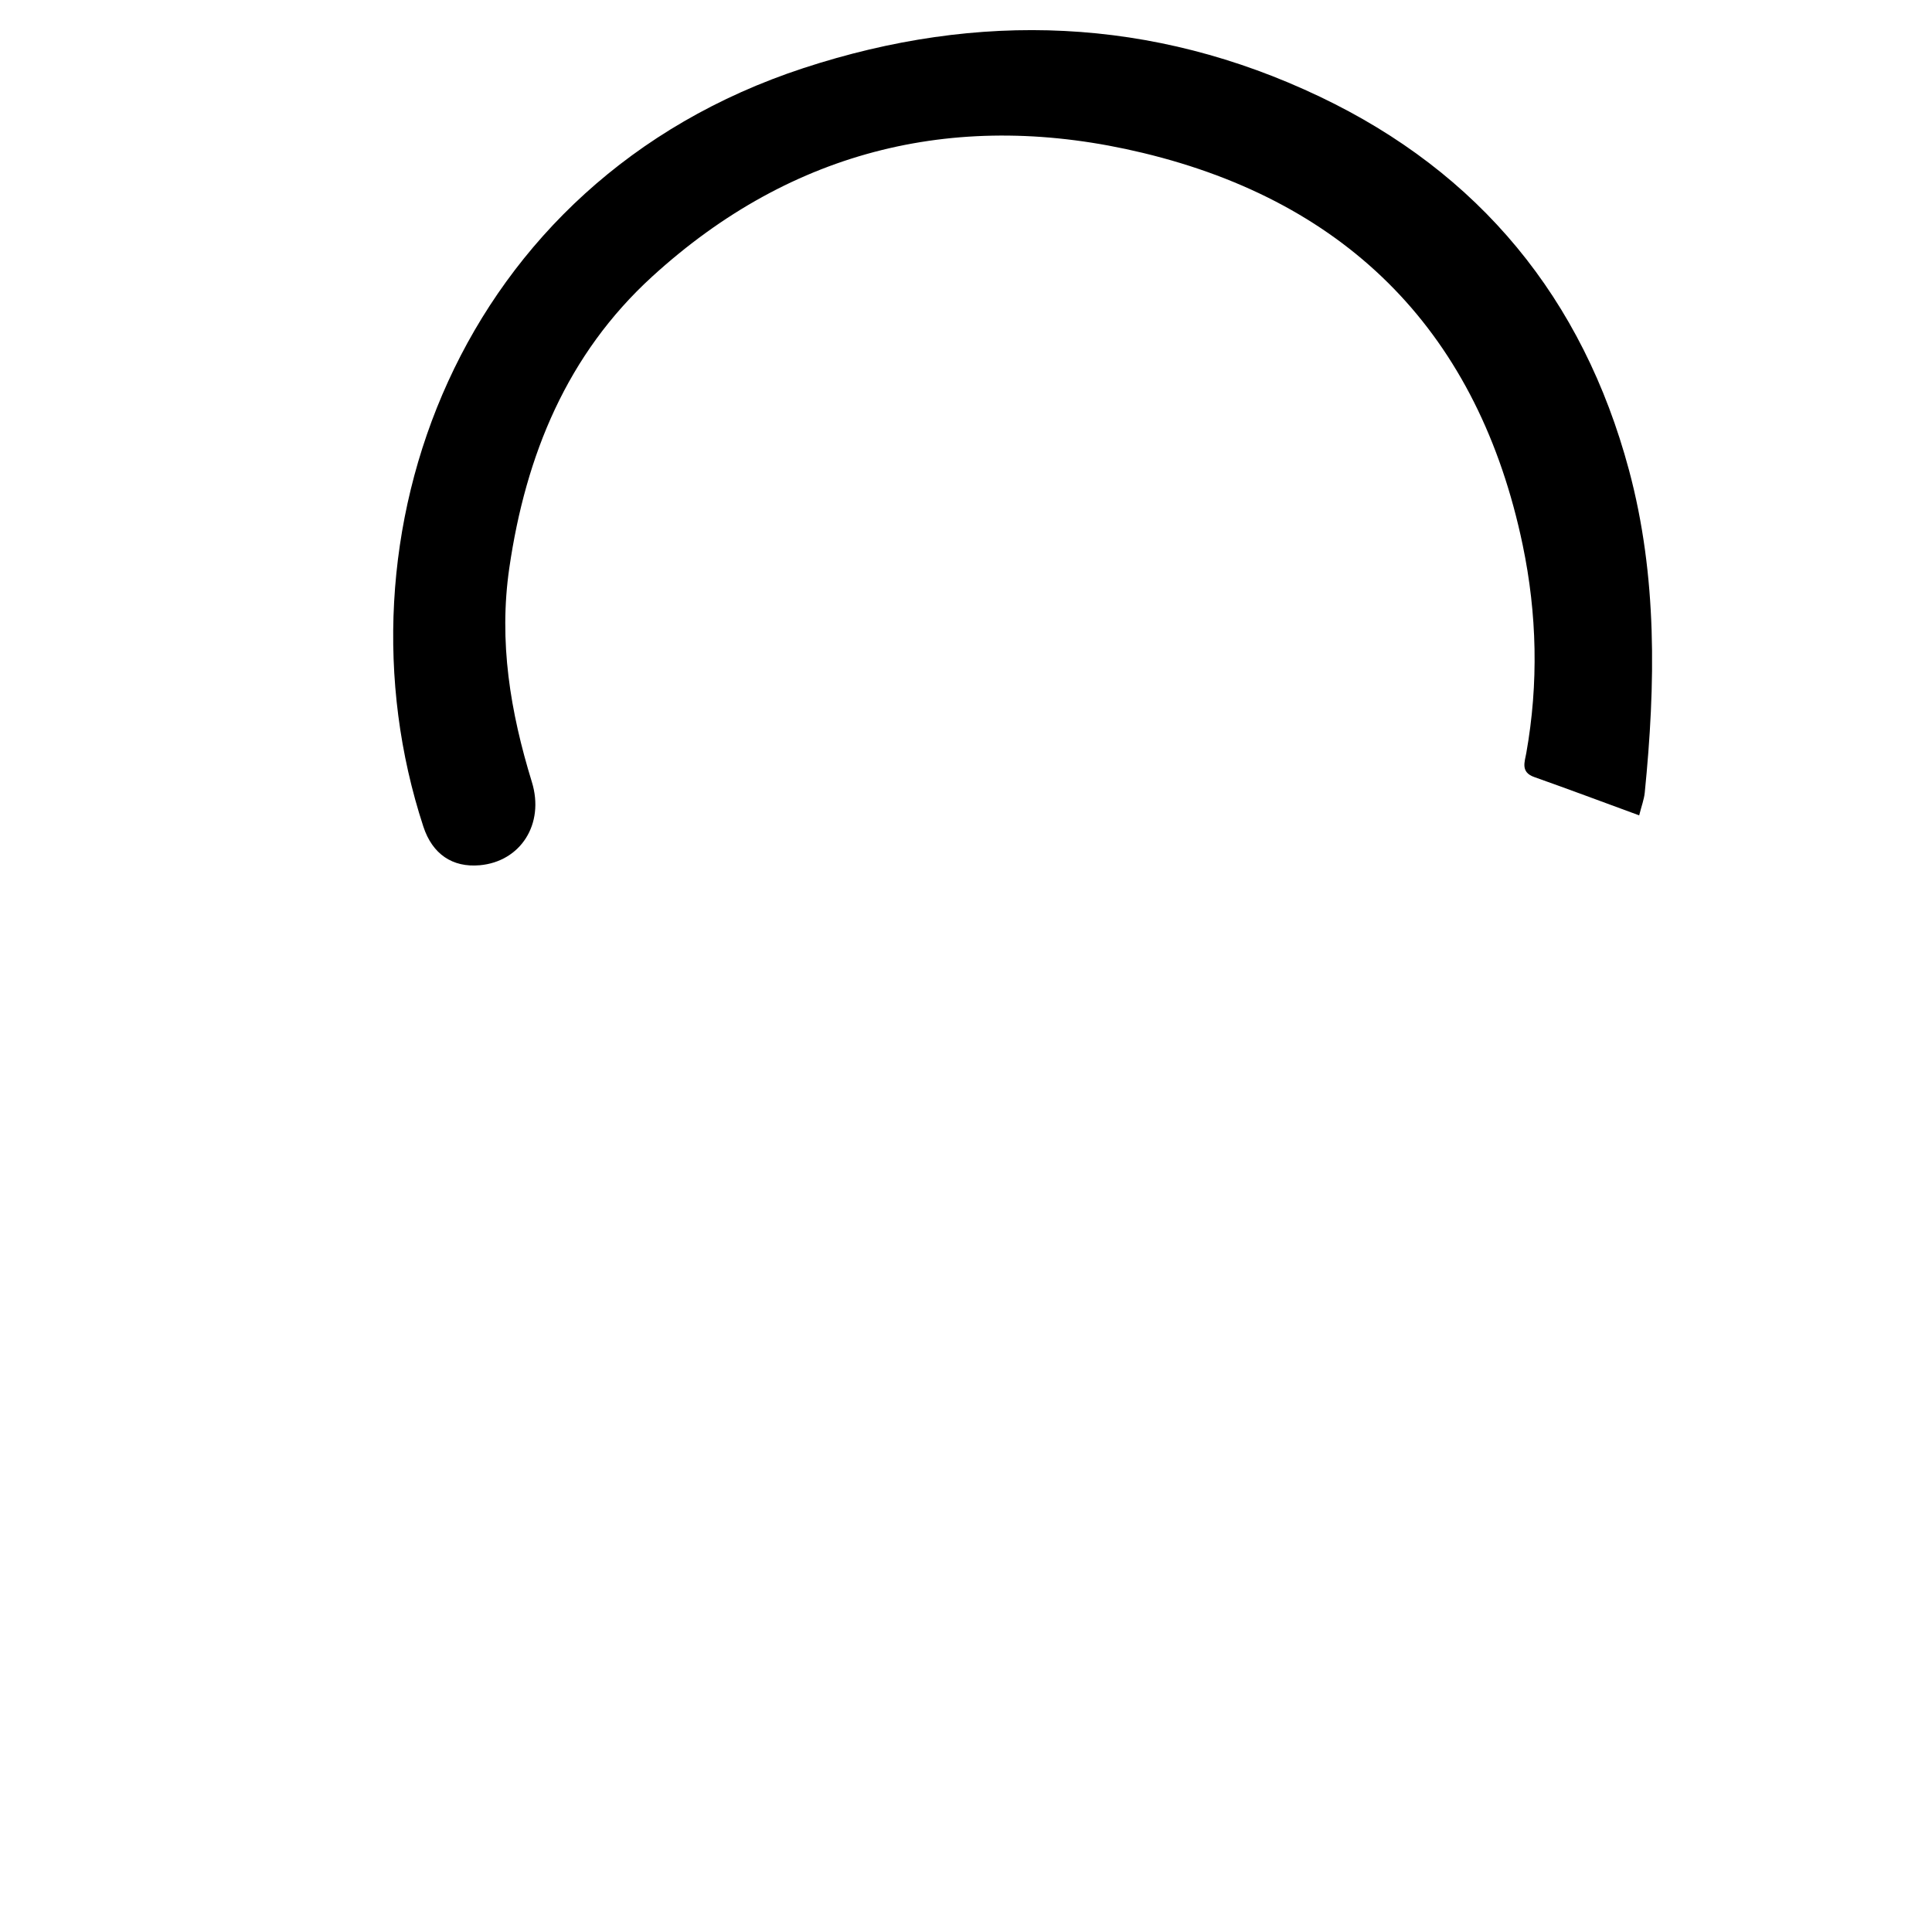 <?xml version="1.0" encoding="utf-8"?>
<!-- Generator: Adobe Illustrator 16.0.3, SVG Export Plug-In . SVG Version: 6.00 Build 0)  -->
<!DOCTYPE svg PUBLIC "-//W3C//DTD SVG 1.1//EN" "http://www.w3.org/Graphics/SVG/1.1/DTD/svg11.dtd">
<svg version="1.1" id="Layer_1" xmlns="http://www.w3.org/2000/svg" xmlns:xlink="http://www.w3.org/1999/xlink" x="0px" y="0px"
	 width="1000px" height="1000px" viewBox="0 0 1000 1000" enable-background="new 0 0 1000 1000" xml:space="preserve">
<g>
	<path fill-rule="evenodd" clip-rule="evenodd" d="M848.438,422.03c-18.869-6.917-36.547-13.549-54.345-19.843
		c-7.146-2.526-4.903-7.818-4.086-12.408c6.419-36.021,5.553-72.096-1.857-107.644C765.456,173.288,698.685,104.9,591.551,79.14
		c-94.613-22.748-181.113-2.535-253.983,64.016c-44.052,40.229-65.443,92.369-73.95,150.804
		c-5.561,38.194,0.536,74.566,11.677,110.796c6.705,21.803-5.891,41.229-27,43.096c-14.054,1.241-24.481-5.703-29.169-20.009
		c-49.049-149.67,17.676-333.891,196.795-392.609c90.66-29.722,180.596-26.429,267.135,14.77
		c82.674,39.357,136.232,104.45,160.073,193.192c14.79,55.043,13.801,110.999,8.187,167.104
		C850.961,413.777,849.658,417.16,848.438,422.03z"/>
	<path display="none" fill-rule="evenodd" clip-rule="evenodd" d="M510.395,663.951c-29.241-57.753-83.287-68.763-125.391-57.226
		c-41.122,11.272-68.562,49.895-68.889,96.547c-0.33,46.957,26.66,84.708,70.718,97.077c25.943,7.281,51.692,5.545,76.01-7.17
		c24.146-12.613,39.918-32.7,50.163-59.126c11.794,15.813,22.929,30.158,33.197,45.101c1.672,2.431,0.743,8.189-1.025,11.224
		c-19.083,32.692-48.403,52.441-84.274,61.413c-57.791,14.446-111.953,6.879-156.861-35.229
		c-45.487-42.652-58.277-111.711-34.329-173.411c21.967-56.598,74.511-92.231,138.492-94.237
		c46.389-1.455,87.606,10.904,120.693,44.837c17.124,17.564,16.852,17.783,3.131,37.944
		C525.03,641.987,518.154,652.371,510.395,663.951z"/>
	<path display="none" fill-rule="evenodd" clip-rule="evenodd" d="M706.615,545.085c-12.636,18.56-24.134,35.615-35.803,52.548
		c-20.254,29.399-40.36,58.909-61.139,87.941c-4.685,6.546-3.823,10.692,0.333,16.676
		c62.161,89.411,124.118,178.971,186.105,268.502c1.954,2.82,3.718,5.779,7.19,11.2c-24.277,0-46.281,0.171-68.271-0.239
		c-2.436-0.046-5.505-2.938-7.115-5.304c-62.396-91.847-124.706-183.756-186.694-275.882c-1.891-2.812-1.898-9.165,0.017-11.916
		c31.819-45.718,63.984-91.194,96.456-136.452c2.457-3.423,7.739-6.592,11.836-6.762
		C667.708,544.673,685.934,545.085,706.615,545.085z"/>
	<path display="none" fill-rule="evenodd" clip-rule="evenodd" d="M824.734,852.874c-19.175,0-39.37,0-61.61,0
		c0-102.435,0-204.761,0-307.972c19.042,0,39.174,0,61.61,0C824.734,647.444,824.734,749.771,824.734,852.874z"/>
	<path display="none" fill-rule="evenodd" clip-rule="evenodd" d="M204.076,559.783c0.872,12.685-0.167,24.764-12.417,32.095
		c-18.063,10.81-39.916-0.922-42.698-22.658c-2.307-18.021-3.328-36.337-7.354-53.964c-3.053-13.351-9.515-26.019-15.266-38.626
		c-4.108-9.006-7.513-17.582-4.247-27.695c3.876-11.998,13-21.049,23.888-21.792c11.712-0.798,19.538,5.697,25.055,15.277
		C191.967,478.754,202.033,518.174,204.076,559.783z"/>
	<path display="none" fill-rule="evenodd" clip-rule="evenodd" d="M780.146,419.789c19.337,7.289,37.657,13.891,55.631,21.324
		c2.489,1.03,5.117,6.55,4.562,9.376c-4.52,22.895-9.619,45.683-15.061,68.382c-0.584,2.438-4.436,5.771-6.841,5.836
		c-19.177,0.479-38.374,0.269-58.955,0.269C758.391,488.354,766.072,454.314,780.146,419.789z M783.071,426.989
		c-11.875,29.232-19.414,58.642-16.81,90.281c17.04,0,33.051,0.25,49.039-0.29c2.241-0.075,5.676-3.714,6.308-6.255
		c4.509-18.22,7.931-36.717,12.813-54.823c1.889-6.997,0.174-9.387-6.05-11.602C813.648,439.064,799.152,433.184,783.071,426.989z"
		/>
	<path display="none" fill-rule="evenodd" clip-rule="evenodd" fill="#EC1C24" d="M783.071,426.989
		c16.081,6.194,30.577,12.075,45.299,17.312c6.224,2.215,7.938,4.604,6.05,11.602c-4.882,18.106-8.304,36.604-12.813,54.823
		c-0.632,2.541-4.067,6.18-6.308,6.255c-15.987,0.54-31.999,0.29-49.039,0.29C763.657,485.631,771.196,456.222,783.071,426.989z"/>
</g>
</svg>
